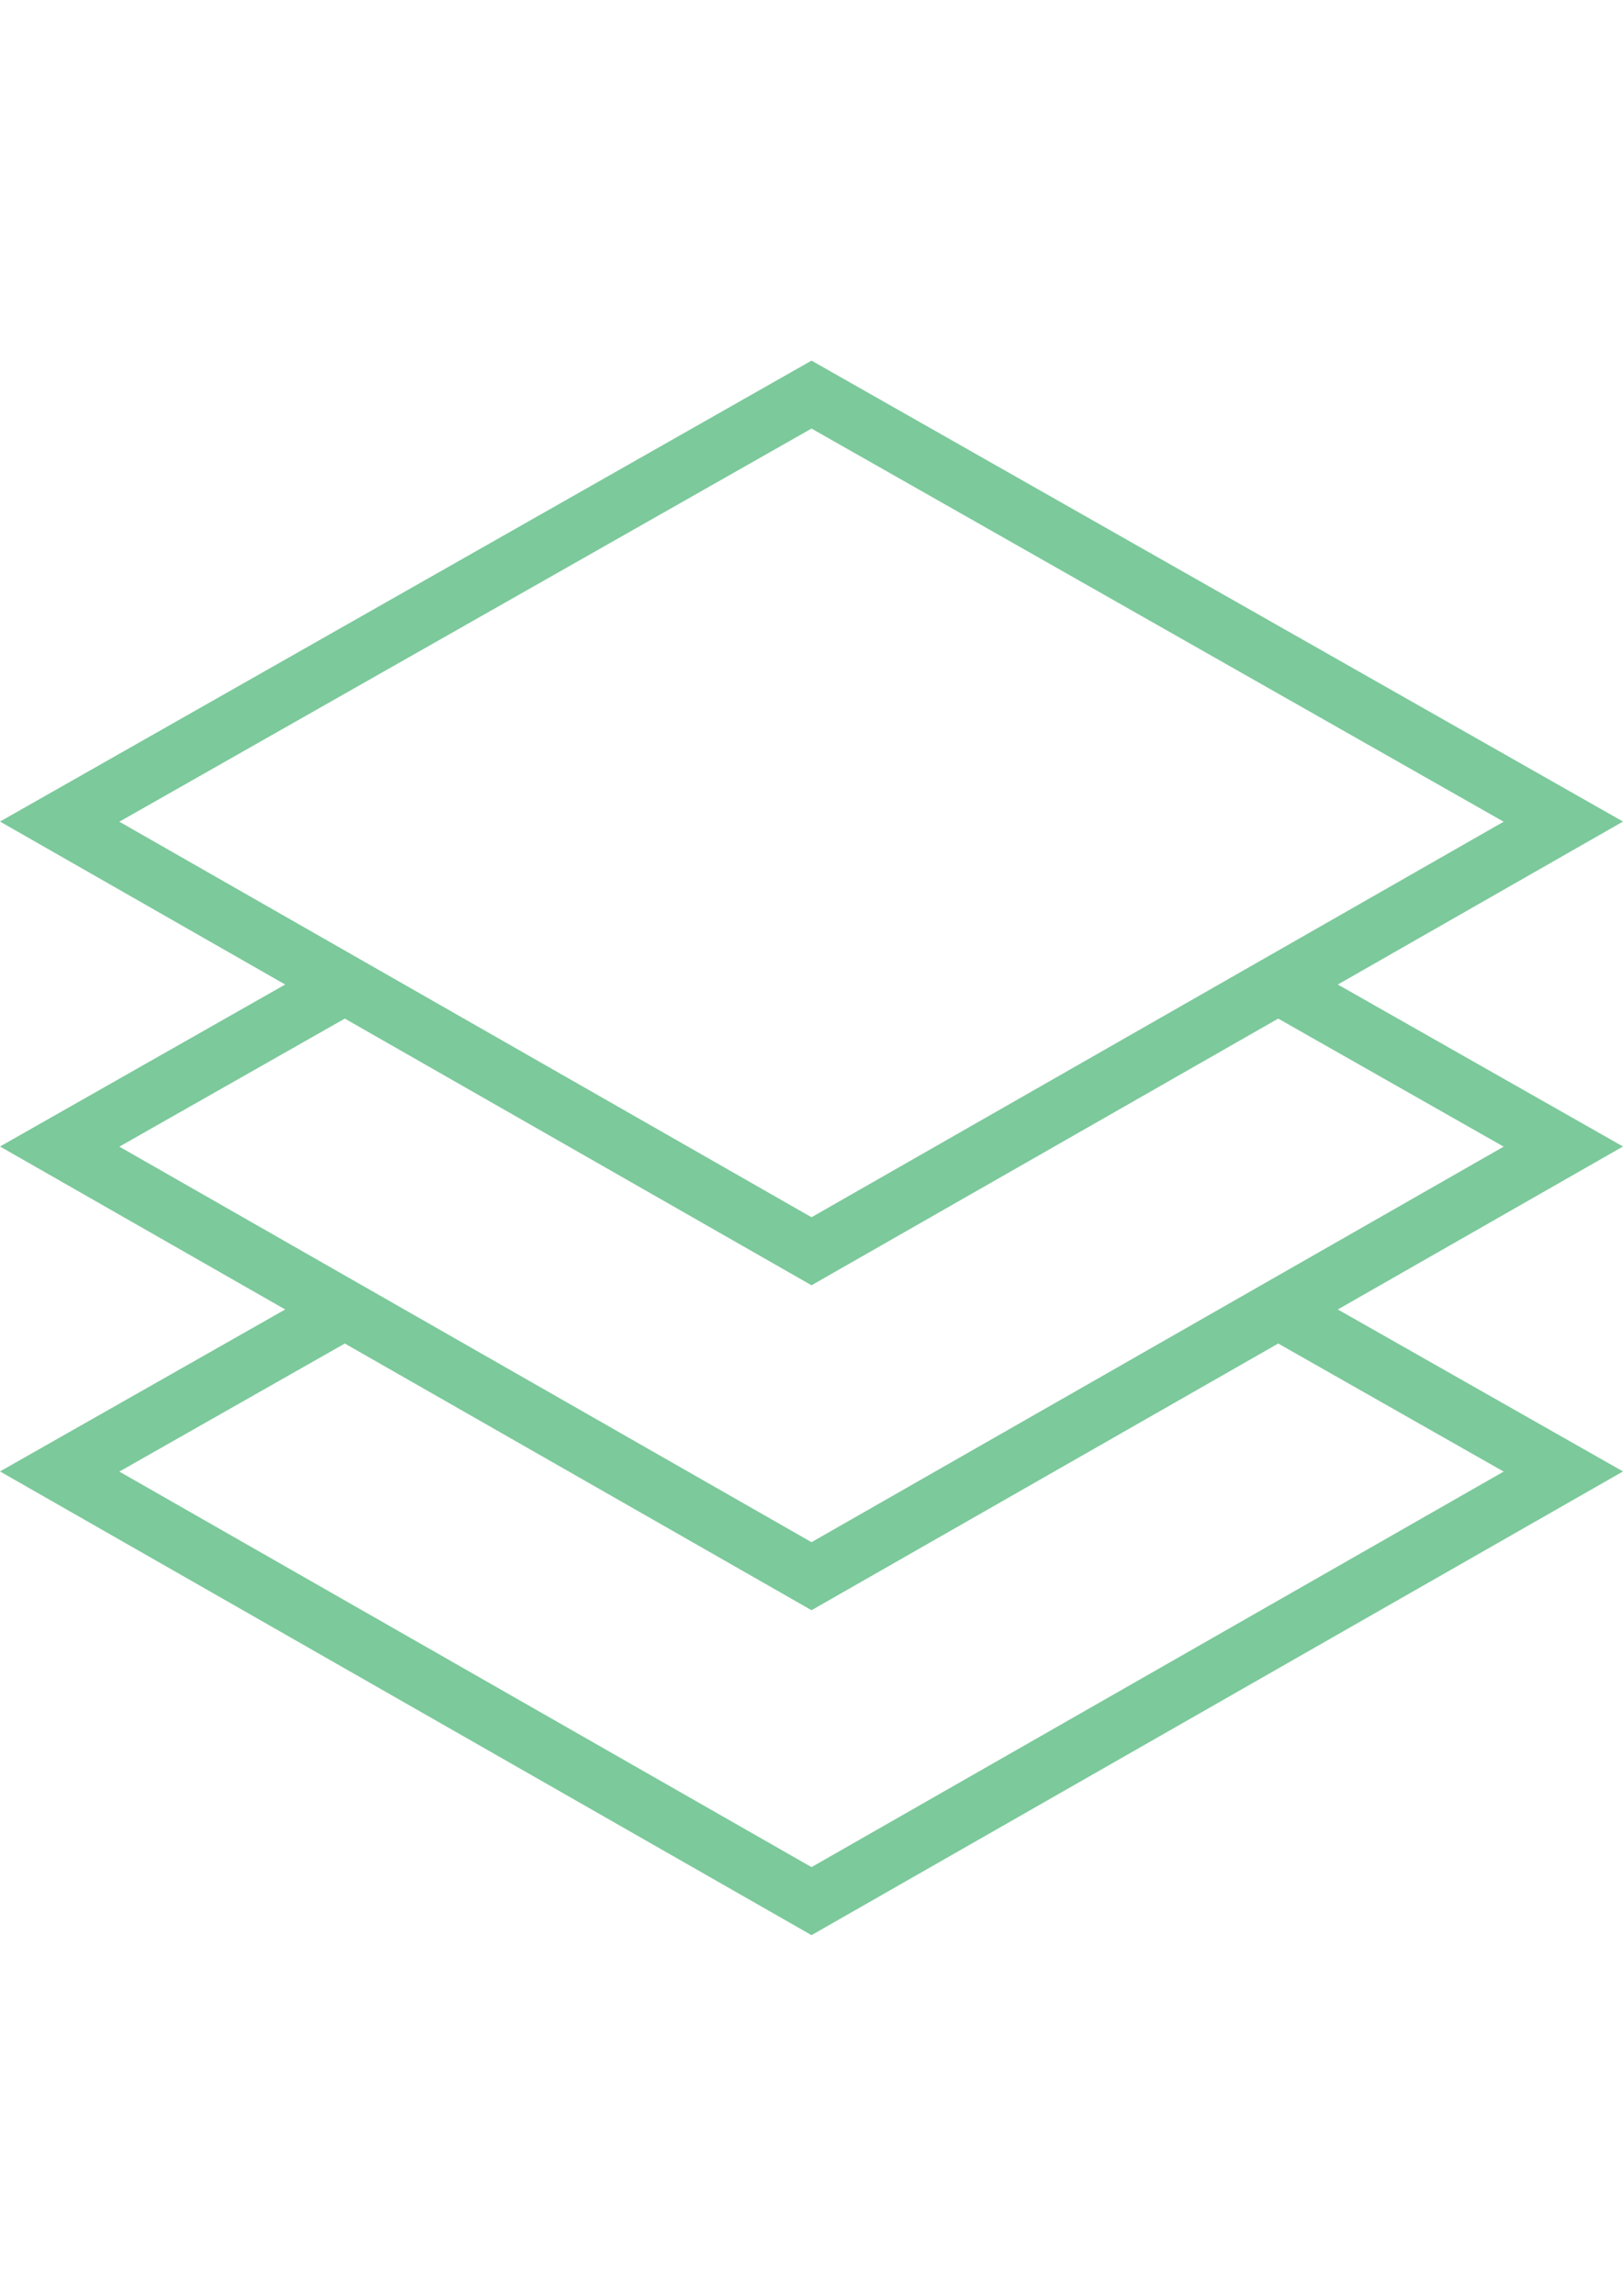 <?xml version="1.0" encoding="utf-8"?>
<!-- Generator: Adobe Illustrator 16.0.0, SVG Export Plug-In . SVG Version: 6.00 Build 0)  -->
<!DOCTYPE svg PUBLIC "-//W3C//DTD SVG 1.1//EN" "http://www.w3.org/Graphics/SVG/1.1/DTD/svg11.dtd">
<svg version="1.1" id="Capa_1" xmlns="http://www.w3.org/2000/svg" xmlns:xlink="http://www.w3.org/1999/xlink" x="0px" y="0px"
	 width="595.279px" height="841.891px" viewBox="0 0 595.279 841.891" enable-background="new 0 0 595.279 841.891"
	 xml:space="preserve">
<path fill="#7CC99B" d="M490.681,361.036l104.6-59.763L297.646,132.242L0,301.272l104.599,59.763L0,420.431l104.599,59.763
	L0,539.589l297.646,170.049L595.28,539.589l-104.599-59.396l104.599-59.763L490.681,361.036z M297.646,157.157l253.86,144.17
	l-253.86,145.047L43.775,301.327L297.646,157.157z M126.47,373.526l171.176,97.796l171.175-97.797l82.686,46.959l-253.86,145.048
	L43.775,420.484L126.47,373.526z M551.506,539.643L297.646,684.69L43.775,539.643l82.695-46.959l171.176,97.796l171.175-97.796
	L551.506,539.643z"/>
</svg>

